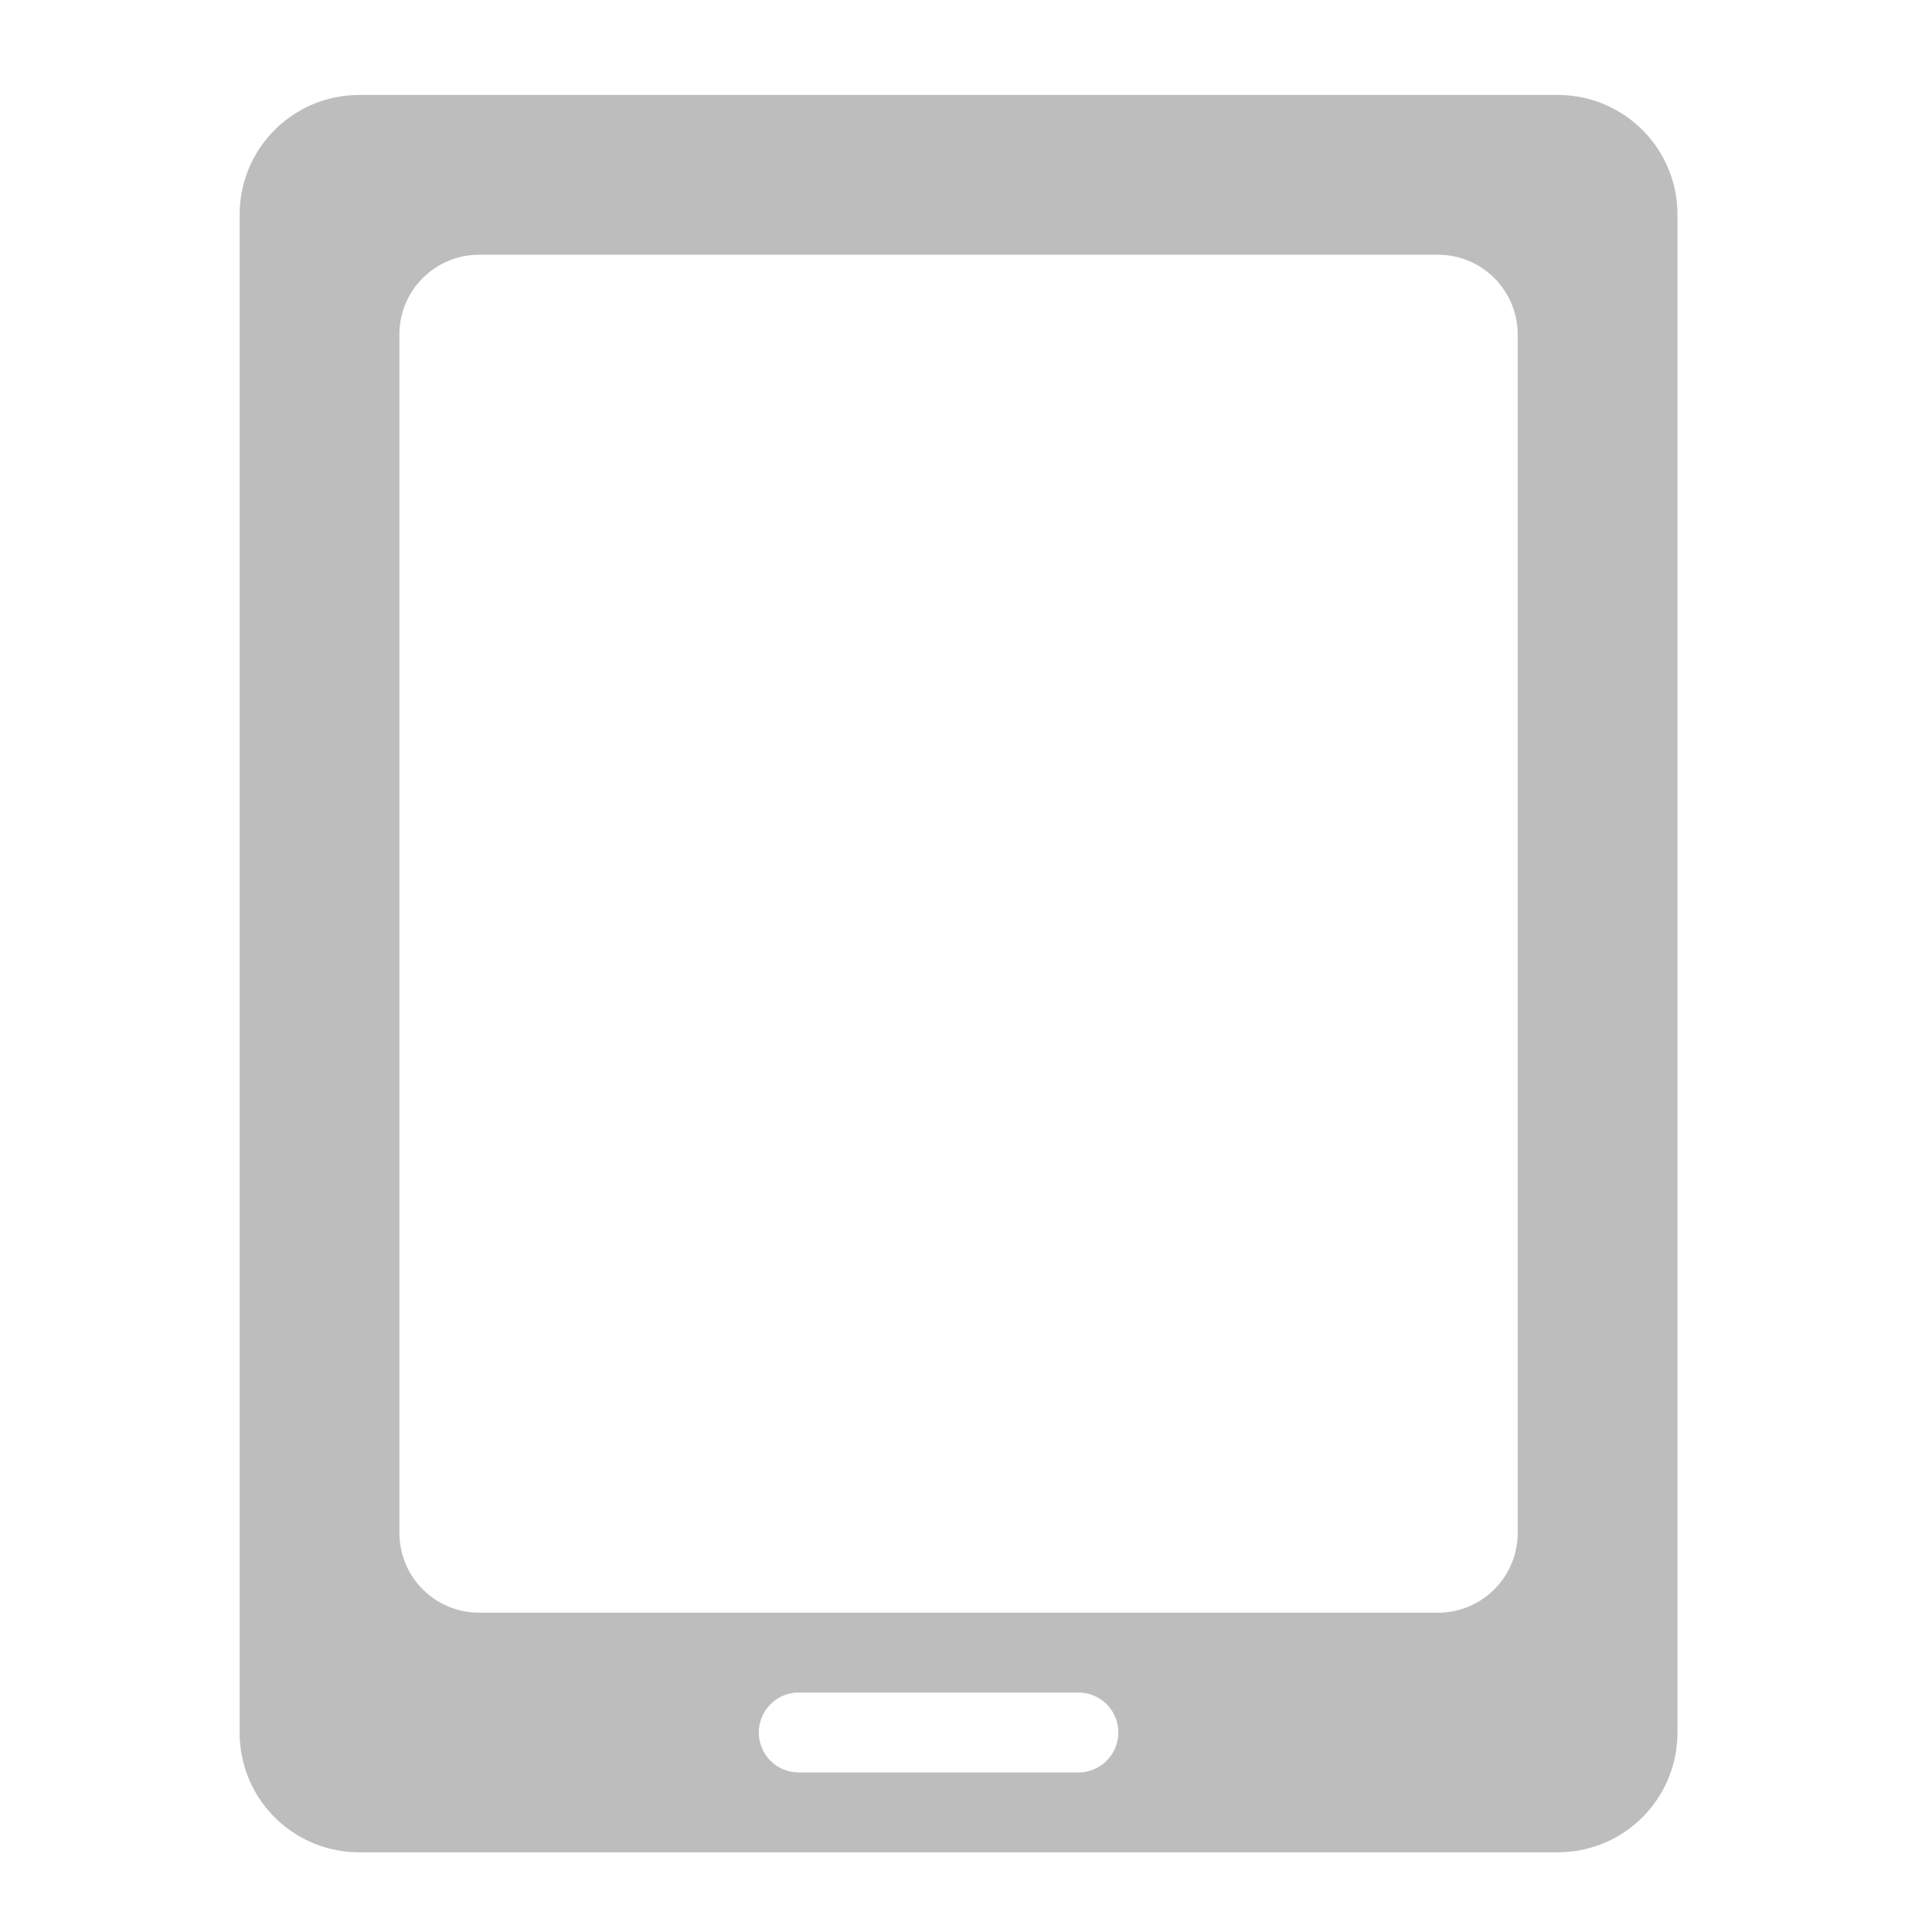 <svg xmlns="http://www.w3.org/2000/svg" width="512pt" height="512pt" viewBox="0 0 512 512"><path d="M95.258 25.168c-17.59 0-31.75 14.164-31.75 31.754v402.203c0 17.594 14.16 31.754 31.75 31.754h317.531c17.59 0 31.754-14.16 31.754-31.754V56.922c0-17.59-14.164-31.754-31.754-31.754zm31.754 42.34h254.023a21.12 21.12 0 0 1 21.168 21.168v317.531a21.12 21.12 0 0 1-21.168 21.168H127.012a21.122 21.122 0 0 1-21.168-21.168V88.676a21.122 21.122 0 0 1 21.168-21.168zm84.675 381.035h74.09a10.561 10.561 0 0 1 10.586 10.582v.004a10.561 10.561 0 0 1-10.586 10.582h-74.09a10.561 10.561 0 0 1-10.585-10.582v-.004a10.561 10.561 0 0 1 10.585-10.582zm0 0" fill="#bdbdbd"/></svg>